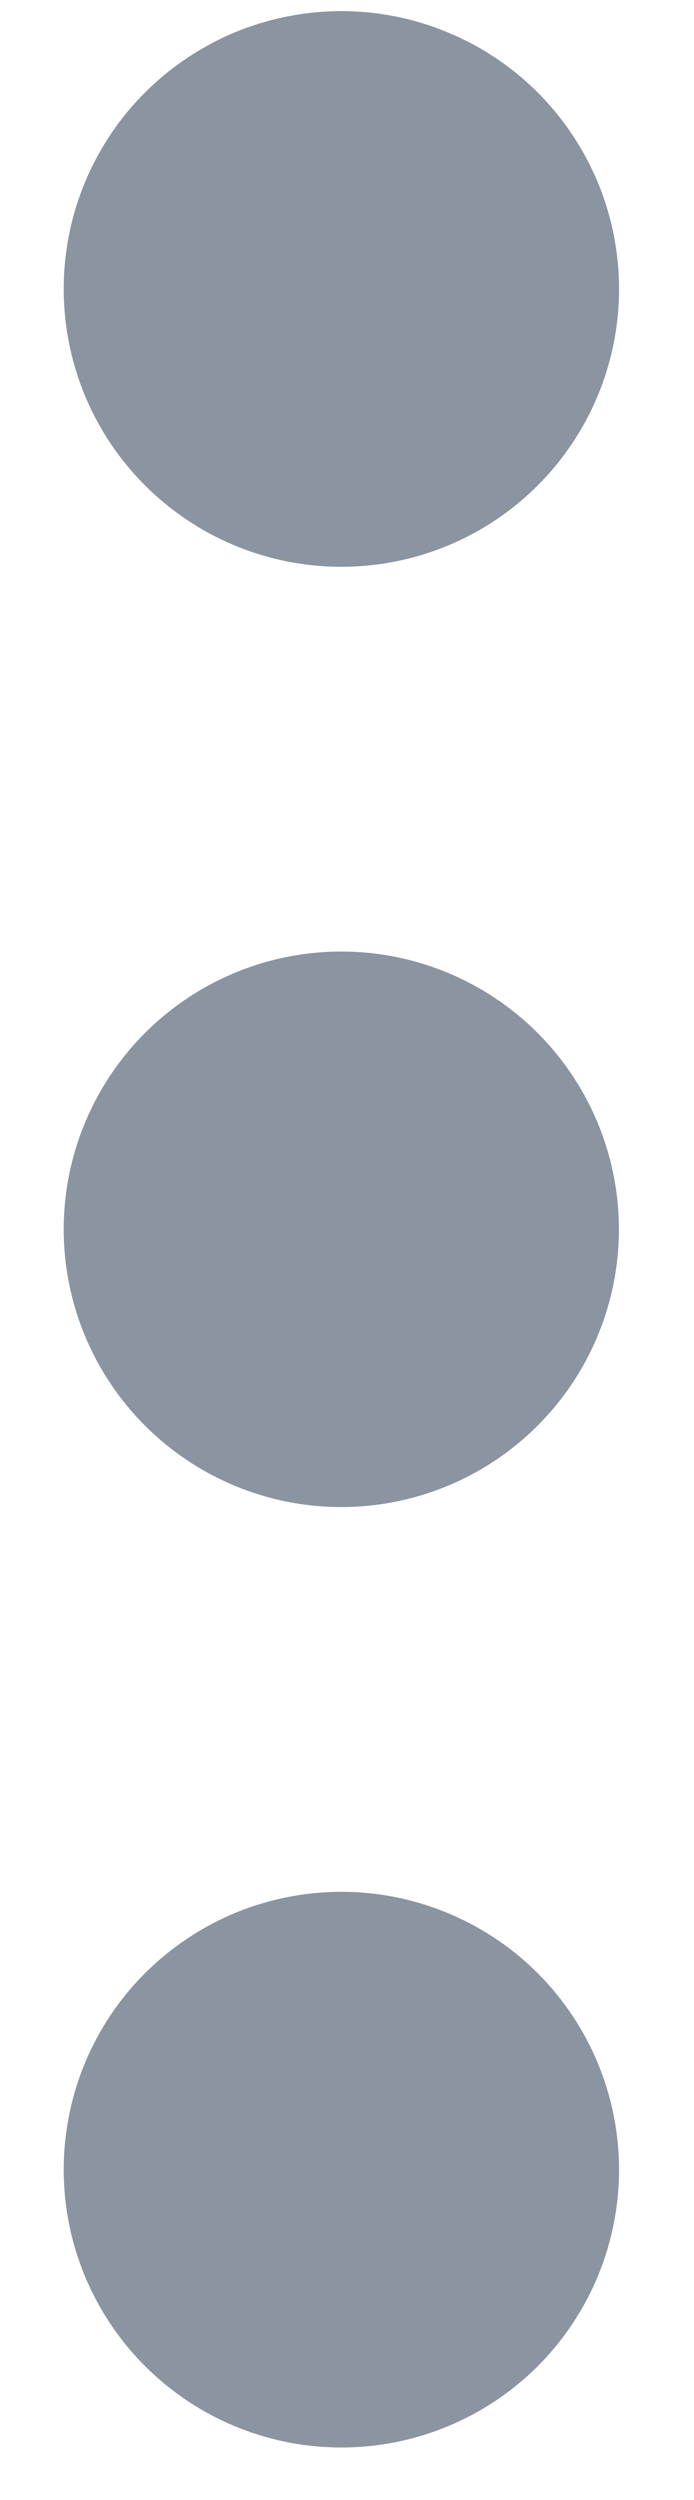 <svg width="5" height="18" viewBox="0 0 5 18" fill="none" xmlns="http://www.w3.org/2000/svg">
<path fill-rule="evenodd" clip-rule="evenodd" d="M0.459 2.08C0.459 1.817 0.511 1.557 0.611 1.315C0.712 1.072 0.859 0.851 1.045 0.666C1.231 0.48 1.452 0.333 1.694 0.232C1.937 0.132 2.197 0.08 2.46 0.08C2.723 0.08 2.983 0.132 3.225 0.233C3.468 0.333 3.689 0.481 3.874 0.666C4.06 0.852 4.207 1.073 4.308 1.315C4.408 1.558 4.46 1.818 4.46 2.081C4.46 2.612 4.249 3.12 3.874 3.495C3.498 3.871 2.99 4.081 2.459 4.081C1.928 4.081 1.42 3.87 1.045 3.495C0.669 3.12 0.459 2.611 0.459 2.08ZM0.459 8.851C0.459 8.321 0.67 7.812 1.045 7.437C1.42 7.062 1.929 6.851 2.459 6.851C2.989 6.851 3.498 7.062 3.873 7.437C4.248 7.812 4.459 8.321 4.459 8.851C4.459 9.382 4.248 9.89 3.873 10.265C3.498 10.64 2.989 10.851 2.459 10.851C1.929 10.851 1.42 10.64 1.045 10.265C0.67 9.89 0.459 9.382 0.459 8.851ZM0.459 15.621C0.459 15.358 0.511 15.098 0.611 14.856C0.712 14.613 0.859 14.392 1.045 14.207C1.231 14.021 1.452 13.874 1.694 13.773C1.937 13.673 2.197 13.621 2.46 13.621C2.723 13.621 2.983 13.673 3.225 13.774C3.468 13.874 3.689 14.022 3.874 14.207C4.06 14.393 4.207 14.614 4.308 14.857C4.408 15.099 4.46 15.359 4.46 15.622C4.46 16.153 4.249 16.661 3.874 17.037C3.498 17.412 2.99 17.622 2.459 17.622C1.928 17.622 1.42 17.411 1.045 17.036C0.669 16.66 0.459 16.152 0.459 15.621Z" fill="#8B95A1"/>
</svg>
